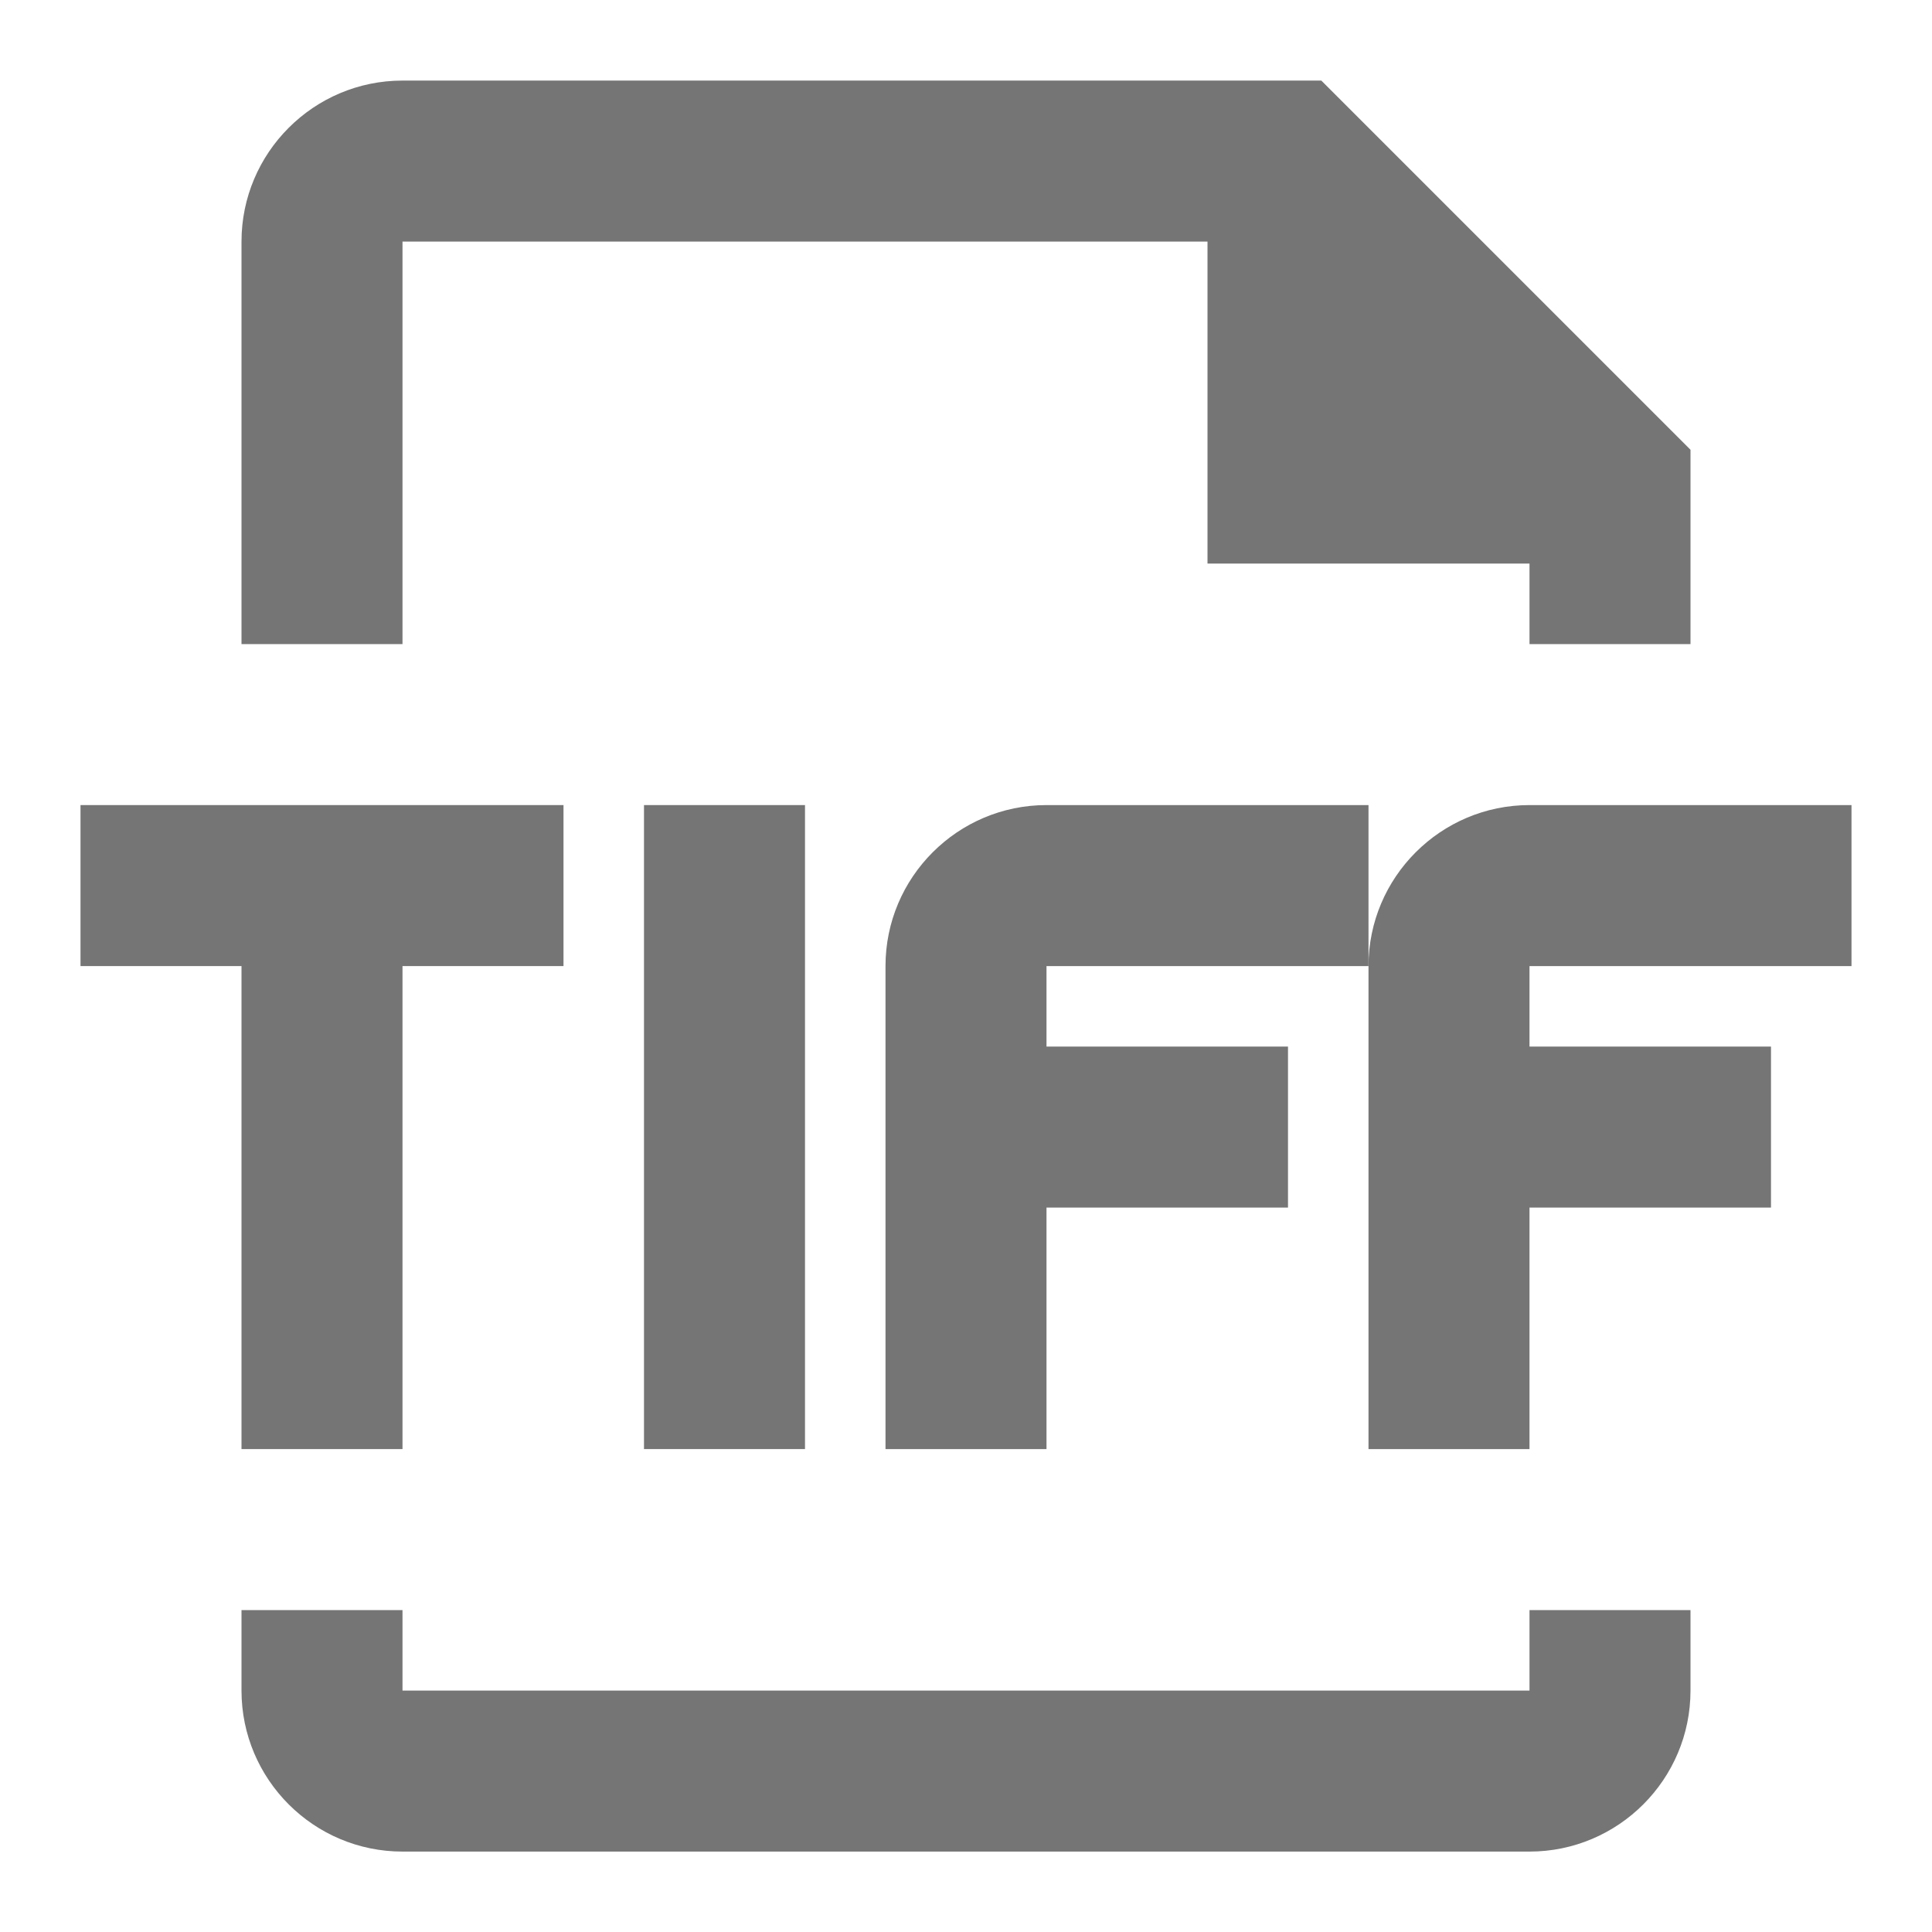 <?xml version="1.0" encoding="iso-8859-1"?>
<!-- Generator: Adobe Illustrator 16.0.0, SVG Export Plug-In . SVG Version: 6.00 Build 0)  -->
<!DOCTYPE svg PUBLIC "-//W3C//DTD SVG 1.1//EN" "http://www.w3.org/Graphics/SVG/1.1/DTD/svg11.dtd">
<svg version="1.1" xmlns="http://www.w3.org/2000/svg" xmlns:xlink="http://www.w3.org/1999/xlink" x="0px" y="0px" width="24px"
	 height="24px" viewBox="0 0 24 24" style="enable-background:new 0 0 24 24;" xml:space="preserve">
<g id="Frame_-_24px">
	<rect style="fill:none;" width="24" height="24"/>
</g>
<g id="Line_Icons">
	<g>
		<path style="fill:#757575;" d="M5,3.001h10v4h4v1h2V5.587l-4.586-4.586H5c-1.103,0-2,0.897-2,2v5h2V3.001z"/>
		<path style="fill:#757575;" d="M19,21.001H5v-1H3v1c0,1.103,0.897,2,2,2h14c1.103,0,2-0.897,2-2v-1h-2V21.001z"/>
		<path style="fill:#757575;" d="M13,10.001c-1.103,0-2,0.897-2,2v6h2v-3h3v-2h-3v-1h4v-2H13z"/>
		<path style="fill:#757575;" d="M23,12.001v-2h-4c-1.103,0-2,0.897-2,2v6h2v-3h3v-2h-3v-1H23z"/>
		<rect x="8" y="10.001" style="fill:#757575;" width="2" height="8"/>
		<polygon style="fill:#757575;" points="3,18.001 5,18.001 5,12.001 7,12.001 7,10.001 1,10.001 1,12.001 3,12.001 		"/>
	</g>
</g>
</svg>

